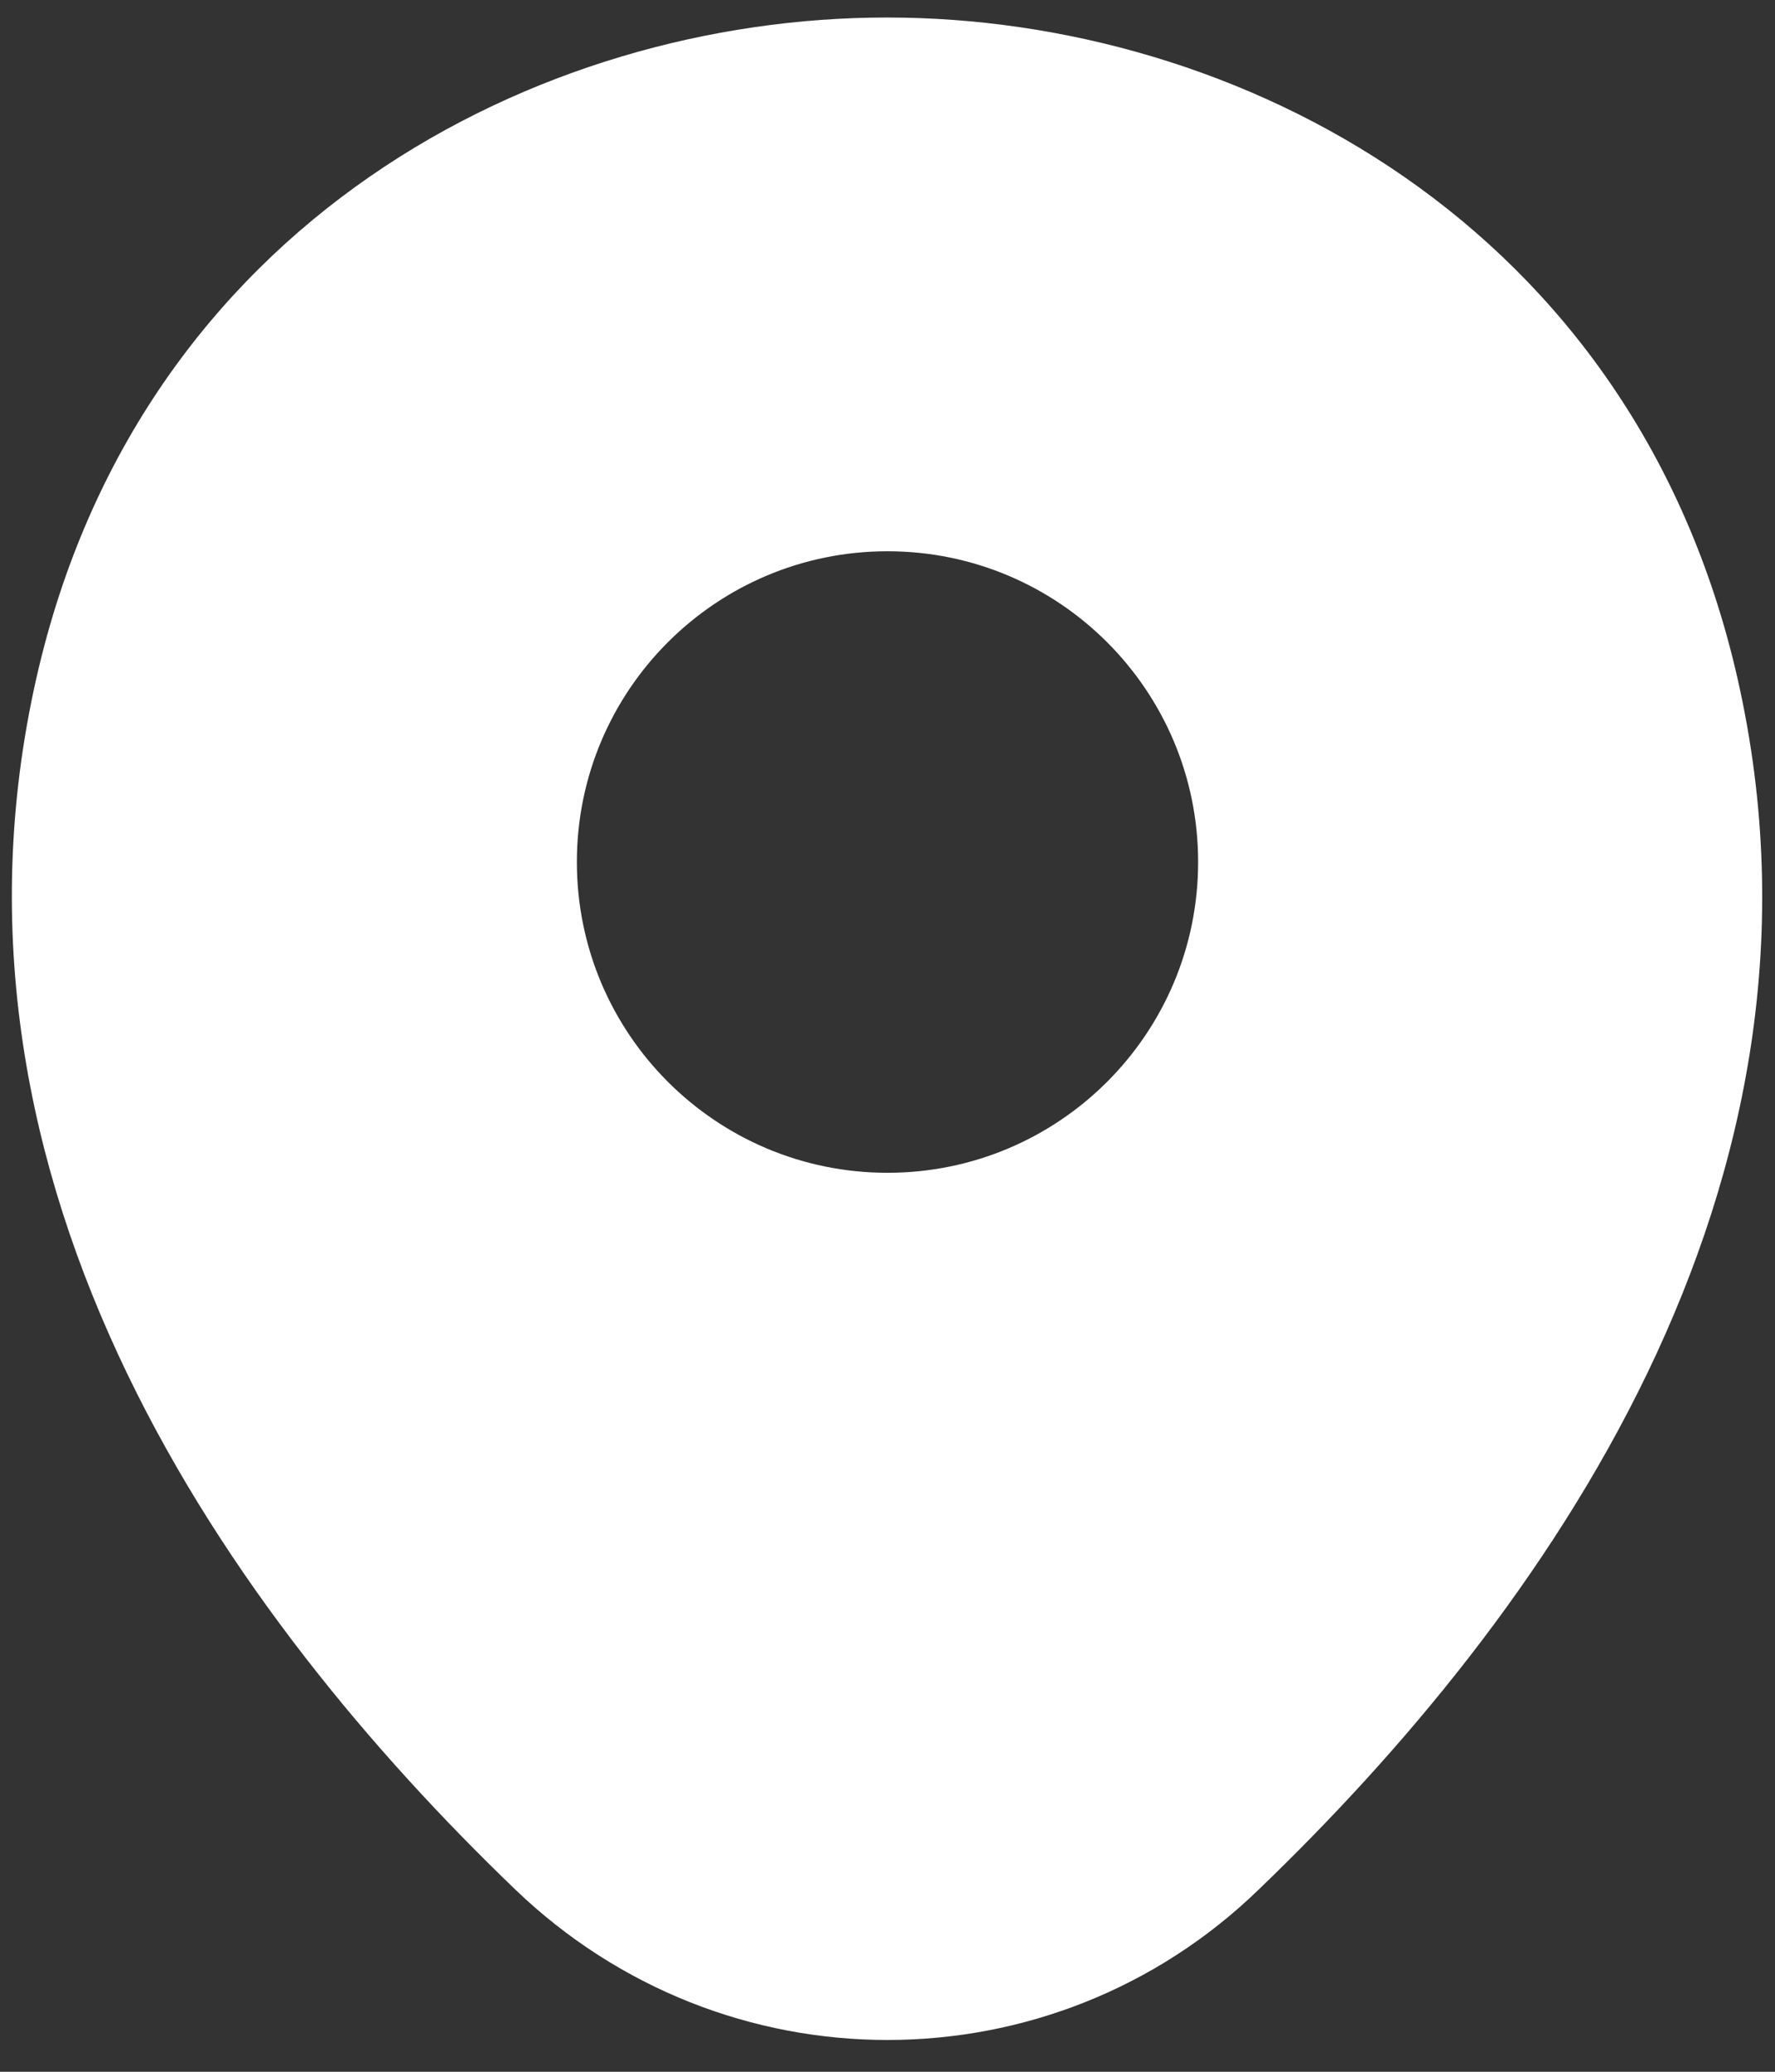 <svg width="30" height="35" viewBox="0 0 30 35" fill="none" xmlns="http://www.w3.org/2000/svg">
<rect x="0" y="0" width="30" height="35" fill="#333333" stroke="none"/>
<path d="M29.367 11.463C27.617 3.763 20.9 0.296 15 0.296C15 0.296 15 0.296 14.983 0.296C9.1 0.296 2.367 3.746 0.617 11.446C-1.333 20.046 3.933 27.33 8.7 31.913C10.467 33.613 12.733 34.463 15 34.463C17.267 34.463 19.533 33.613 21.283 31.913C26.05 27.33 31.317 20.063 29.367 11.463ZM15 19.813C12.1 19.813 9.75 17.463 9.75 14.563C9.75 11.663 12.1 9.313 15 9.313C17.9 9.313 20.25 11.663 20.25 14.563C20.25 17.463 17.9 19.813 15 19.813Z" fill="white"/>
</svg>
